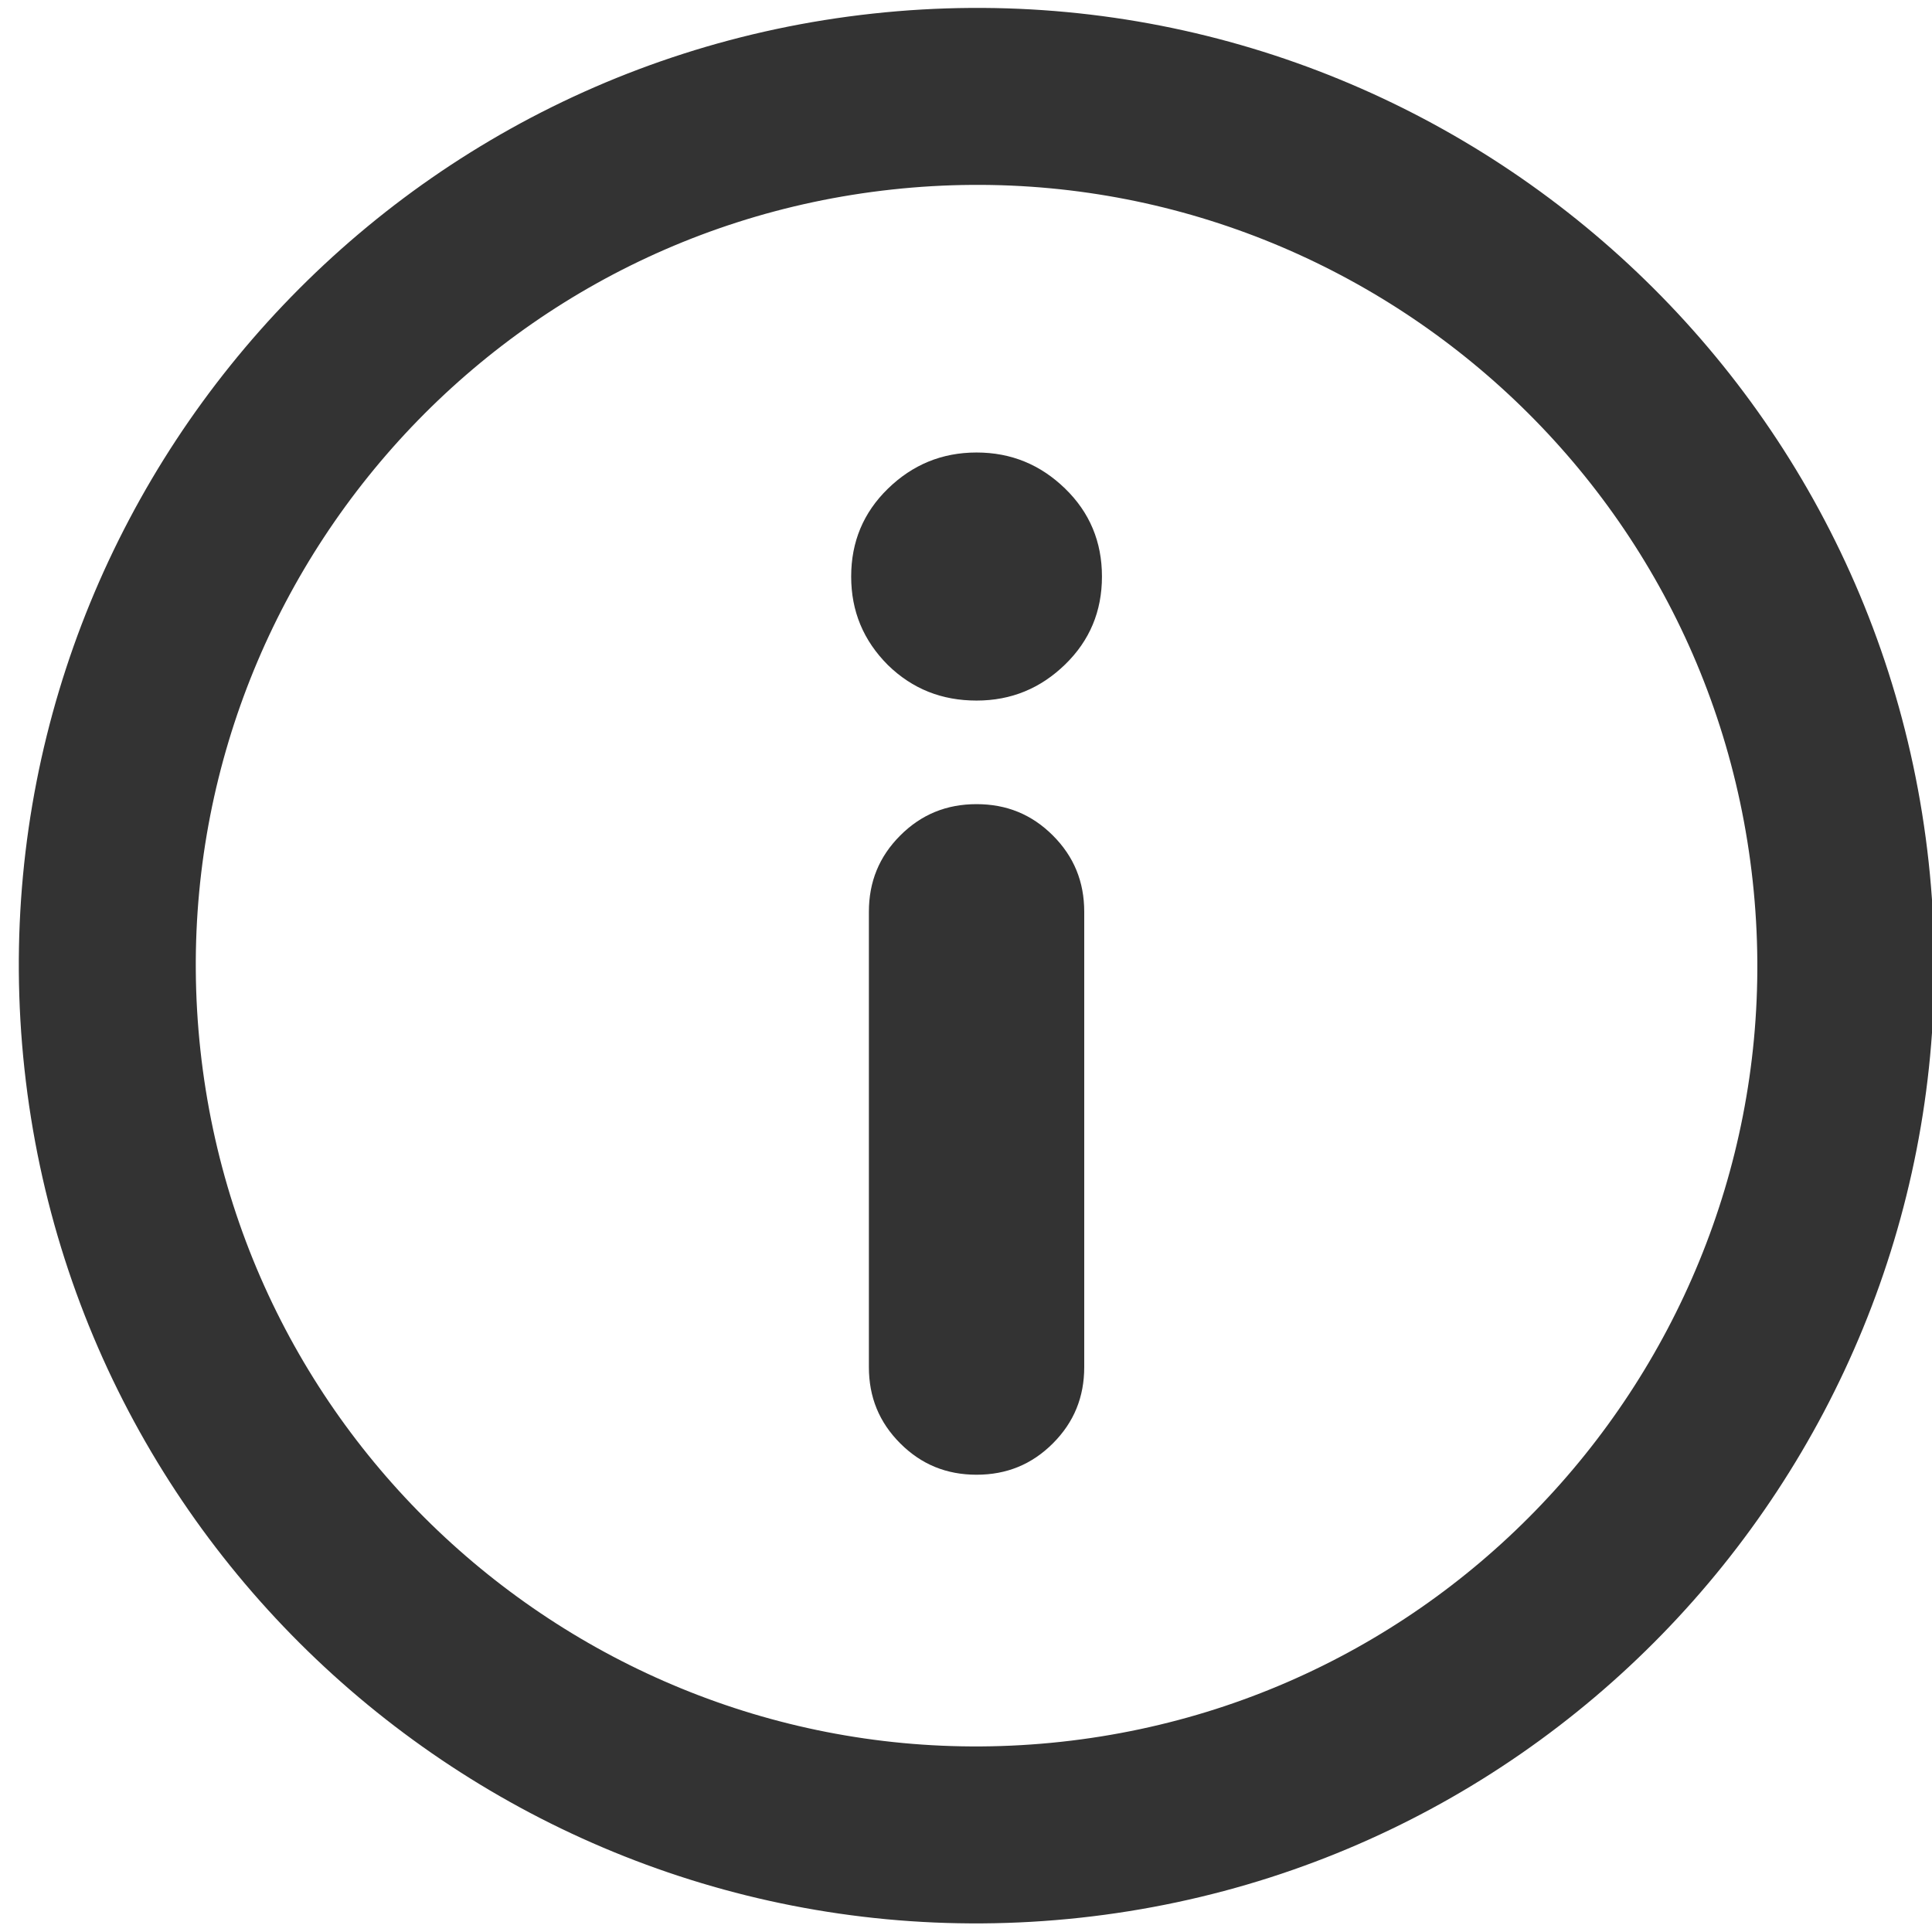 <?xml version="1.0" encoding="utf-8"?>
<!-- Generator: Adobe Illustrator 22.1.0, SVG Export Plug-In . SVG Version: 6.00 Build 0)  -->
<svg version="1.1" id="Layer_1" xmlns="http://www.w3.org/2000/svg" xmlns:xlink="http://www.w3.org/1999/xlink" x="0px" y="0px"
	 viewBox="0 0 283.5 283.5" style="enable-background:new 0 0 283.5 283.5;" xml:space="preserve">
<style type="text/css">
	.st0{fill:none;stroke:#333333;stroke-width:25.968;stroke-linecap:round;stroke-linejoin:round;stroke-miterlimit:10;}
	.st1{enable-background:new    ;}
	.st2{fill:#333333;}
</style>
<path class="st0" d="M157.1,268.5c-70,7.6-133-43-140.6-113s43-133,113-140.6s133,43,140.6,113S227.1,260.9,157.1,268.5z"/>
<g class="st1">
	<path class="st2" d="M130.3,97.6c-3.6-3.6-5.4-7.9-5.4-13c0-5.1,1.8-9.4,5.4-12.9c3.6-3.5,7.9-5.3,13-5.3c5.1,0,9.4,1.8,13,5.3
		c3.6,3.5,5.4,7.8,5.4,12.9c0,5.1-1.8,9.4-5.4,12.9c-3.6,3.5-7.9,5.3-13,5.3C138.2,102.8,133.9,101.1,130.3,97.6z M127.5,200.6
		v-66.8c0-4.4,1.5-8.1,4.6-11.2c3.1-3.1,6.8-4.6,11.2-4.6c4.4,0,8.1,1.5,11.2,4.6c3.1,3.1,4.6,6.8,4.6,11.2v66.8
		c0,4.4-1.5,8.1-4.6,11.2c-3.1,3.1-6.8,4.6-11.2,4.6c-4.4,0-8.1-1.5-11.2-4.6C129,208.7,127.5,205,127.5,200.6z"/>
</g>
</svg>
